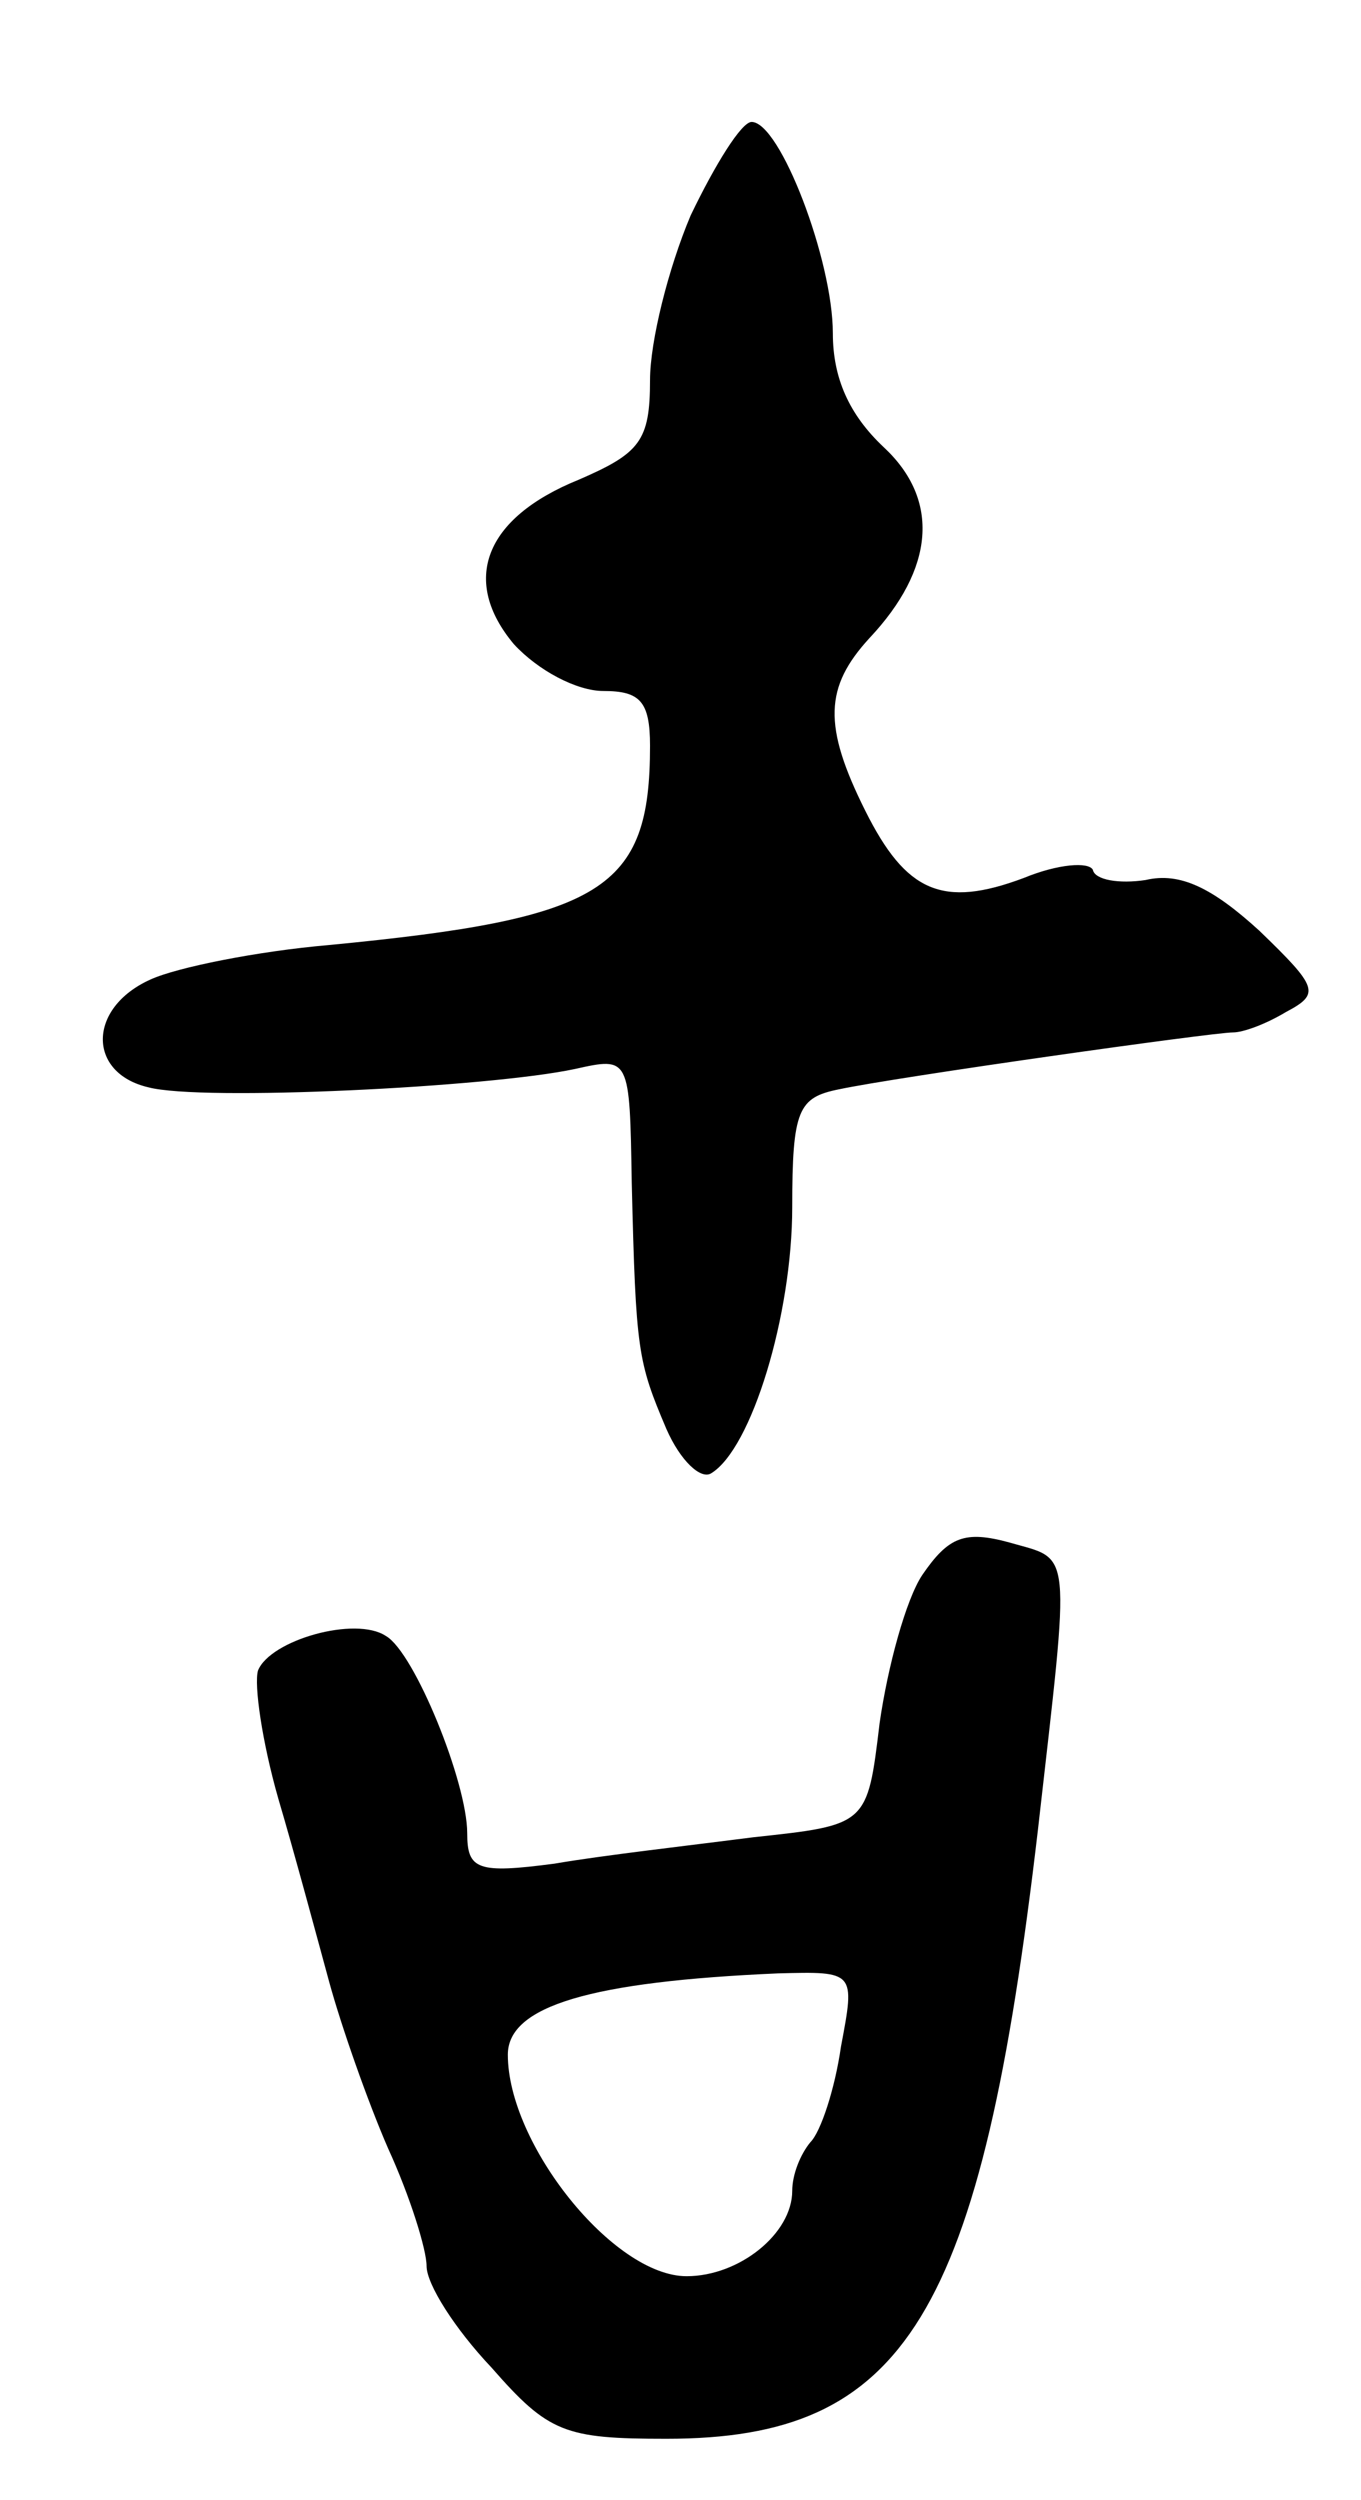 <svg version="1.0" xmlns="http://www.w3.org/2000/svg"
 width="67pt" height="123pt" viewBox="0 0 67 123"
 preserveAspectRatio="xMidYMid meet">
<g transform="translate(0,123) scale(0.1,-0.1)"
fill="#000000" stroke="none">
<path d="M340 1124 c-11 -26 -20 -62 -20 -81 0 -30 -5 -36 -35 -49 -47 -19
-58 -50 -32 -81 12 -13 31 -23 44 -23 18 0 23 -5 23 -27 0 -71 -23 -85 -158
-98 -35 -3 -75 -11 -88 -17 -31 -14 -31 -46 -1 -53 26 -7 168 0 210 9 27 6 27
6 28 -56 2 -83 3 -88 17 -121 7 -16 17 -25 22 -22 20 12 40 78 40 131 0 48 3
54 23 58 28 6 184 28 194 28 5 0 16 4 26 10 17 9 16 12 -13 40 -23 21 -39 29
-56 25 -13 -2 -25 0 -26 5 -2 4 -17 3 -34 -4 -40 -15 -58 -7 -78 33 -21 42
-20 61 2 85 32 34 35 68 7 94 -17 16 -25 34 -25 56 0 36 -26 104 -40 104 -5 0
-18 -21 -30 -46z"/>
<path d="M454 455 c-8 -12 -17 -45 -21 -73 -6 -50 -6 -50 -62 -56 -31 -4 -75
-9 -98 -13 -38 -5 -43 -3 -43 15 0 25 -26 89 -40 97 -15 10 -57 -2 -63 -17 -2
-7 2 -35 10 -63 8 -27 19 -68 25 -90 6 -22 19 -59 29 -82 11 -24 19 -50 19
-58 0 -9 14 -31 32 -50 28 -32 36 -35 86 -35 118 0 155 60 183 300 16 141 17
132 -14 141 -22 6 -30 3 -43 -16z m-40 -232 c-3 -21 -10 -42 -15 -47 -5 -6 -9
-16 -9 -24 0 -21 -26 -42 -52 -42 -36 0 -88 65 -88 109 0 24 41 36 133 40 38
1 38 1 31 -36z"/>
</g>
</svg>
